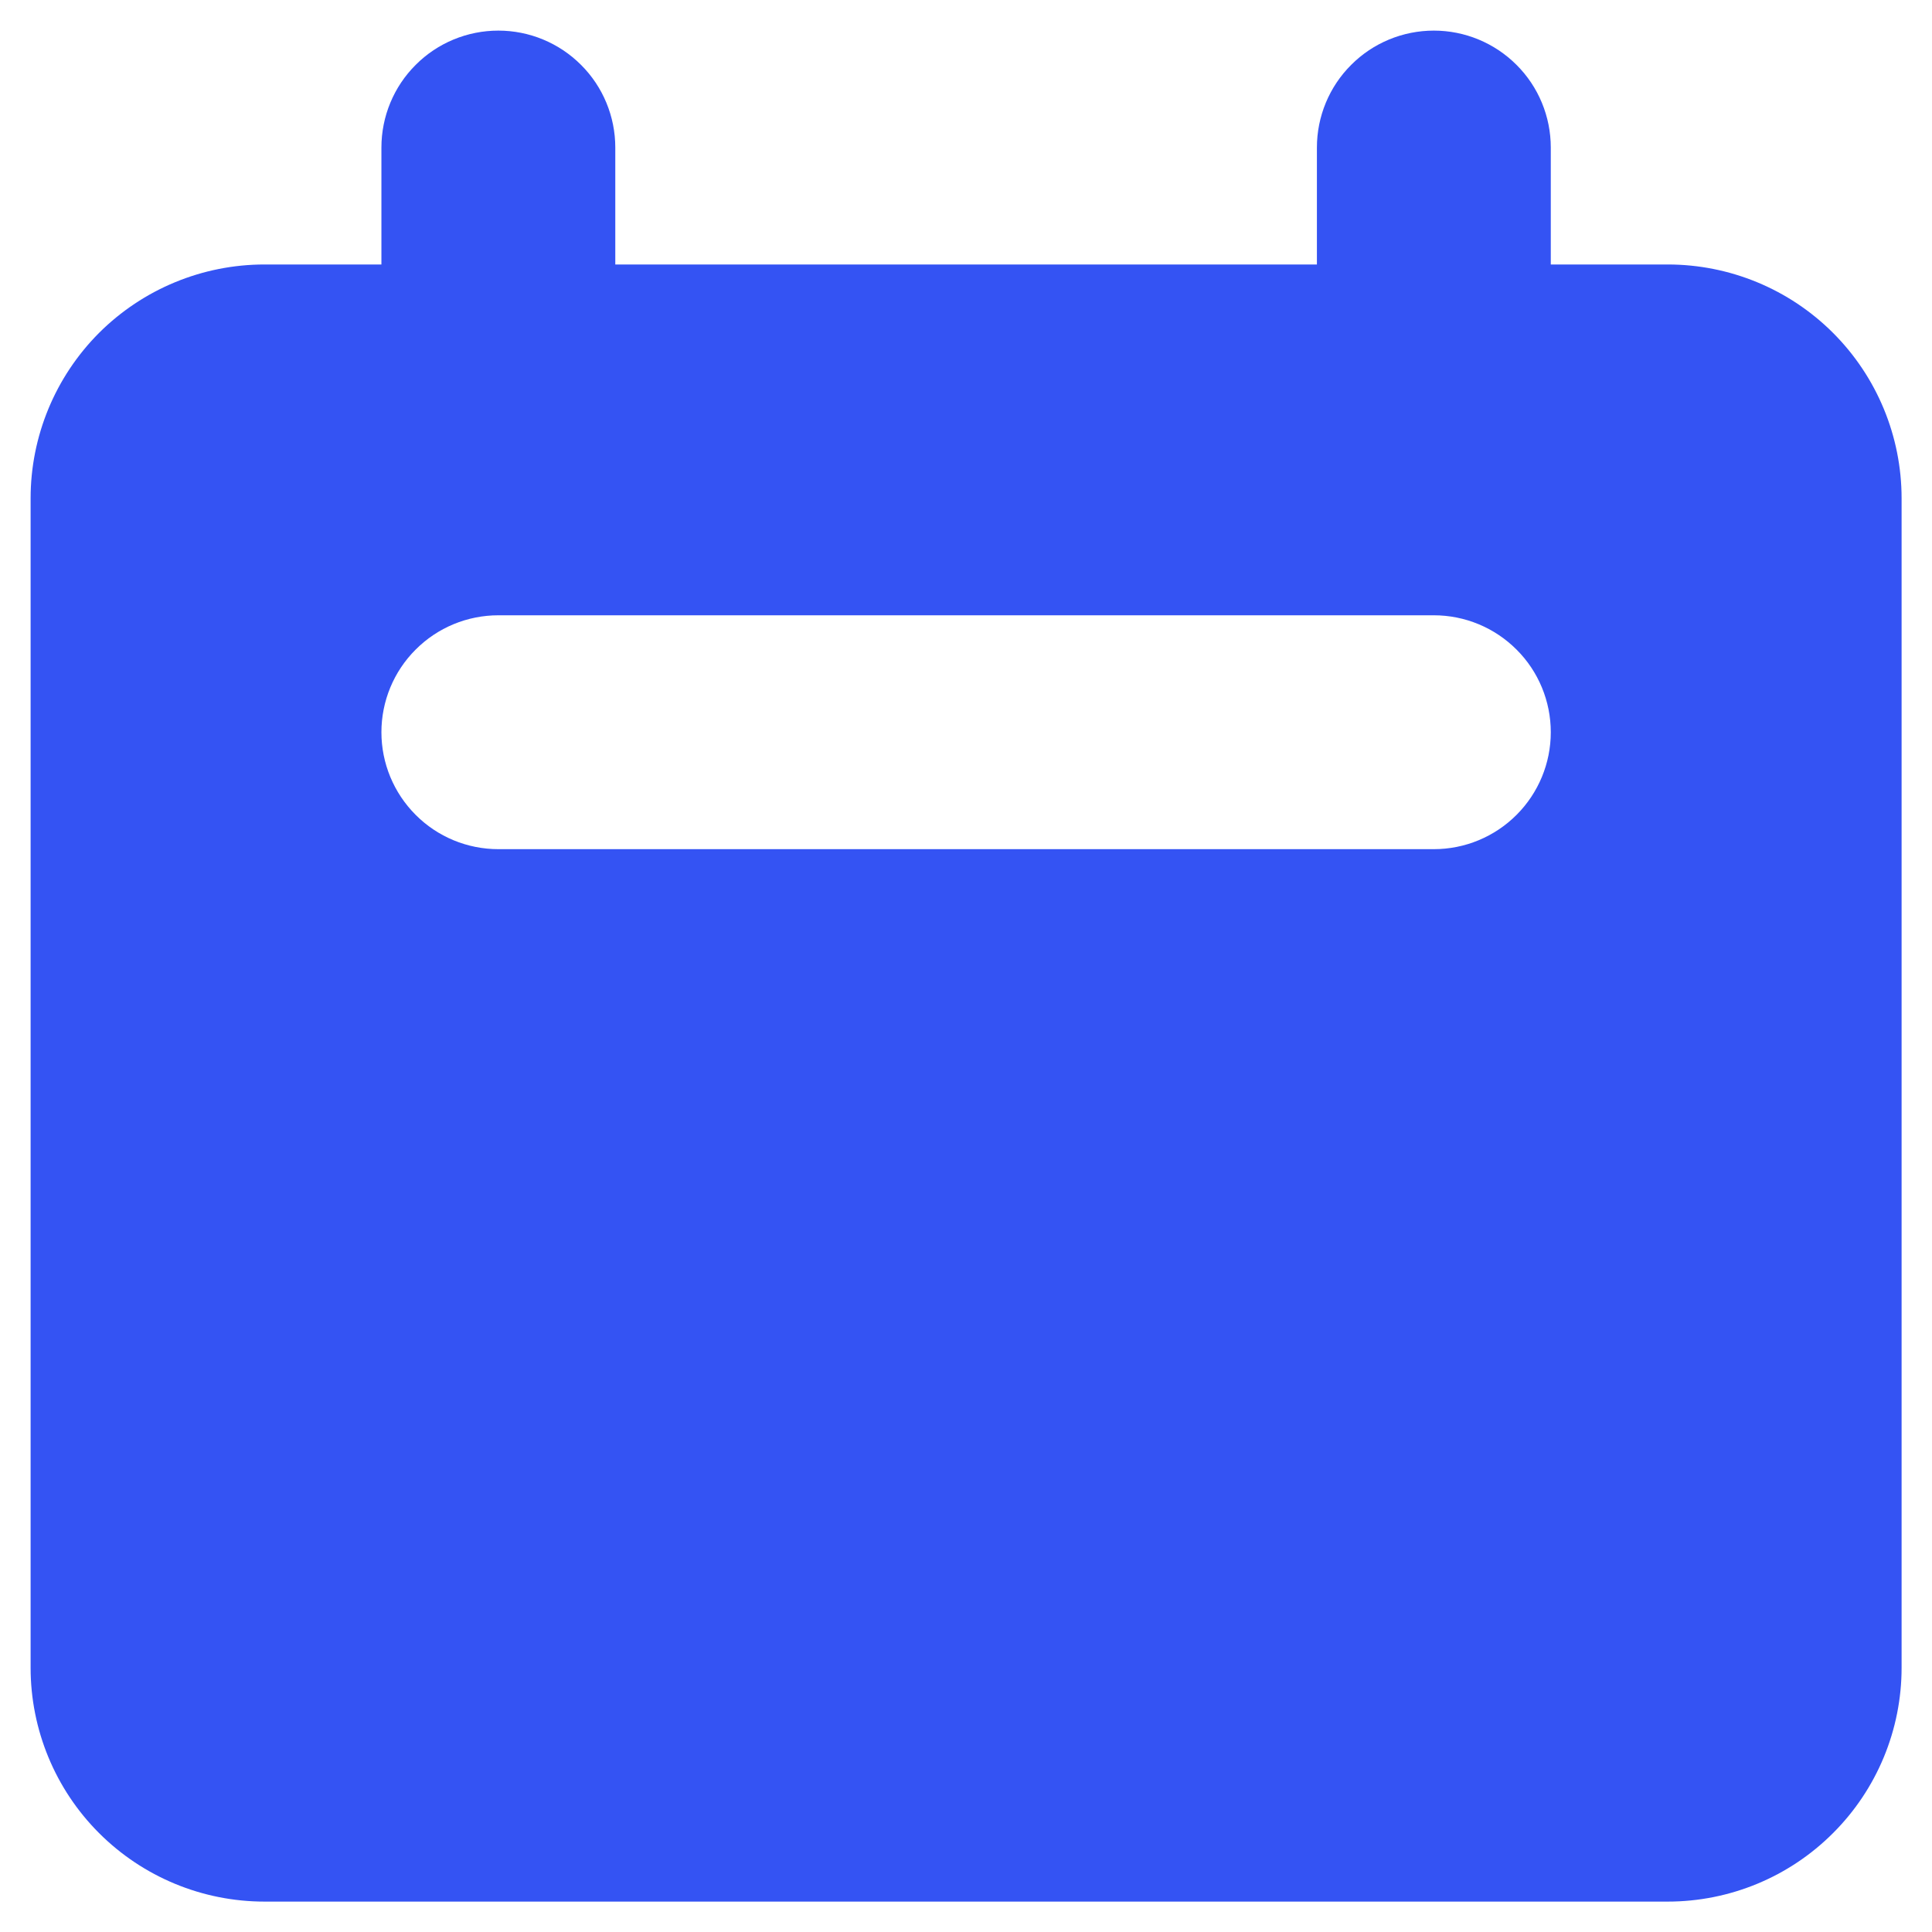 <svg width="19" height="19" viewBox="0 0 19 19" fill="none" xmlns="http://www.w3.org/2000/svg">
<path fill-rule="evenodd" clip-rule="evenodd" d="M4.901 0.301C4.596 0.301 4.303 0.422 4.088 0.638C3.872 0.853 3.751 1.146 3.751 1.451V2.601H2.601C1.991 2.601 1.406 2.843 0.974 3.274C0.543 3.706 0.301 4.291 0.301 4.901V16.401C0.301 17.011 0.543 17.596 0.974 18.027C1.406 18.459 1.991 18.701 2.601 18.701H16.401C17.011 18.701 17.596 18.459 18.027 18.027C18.459 17.596 18.701 17.011 18.701 16.401V4.901C18.701 4.291 18.459 3.706 18.027 3.274C17.596 2.843 17.011 2.601 16.401 2.601H15.251V1.451C15.251 1.146 15.13 0.853 14.914 0.638C14.698 0.422 14.406 0.301 14.101 0.301C13.796 0.301 13.503 0.422 13.288 0.638C13.072 0.853 12.951 1.146 12.951 1.451V2.601H6.051V1.451C6.051 1.146 5.93 0.853 5.714 0.638C5.498 0.422 5.206 0.301 4.901 0.301V0.301ZM4.901 6.051C4.596 6.051 4.303 6.172 4.088 6.388C3.872 6.603 3.751 6.896 3.751 7.201C3.751 7.506 3.872 7.798 4.088 8.014C4.303 8.23 4.596 8.351 4.901 8.351H14.101C14.406 8.351 14.698 8.23 14.914 8.014C15.13 7.798 15.251 7.506 15.251 7.201C15.251 6.896 15.13 6.603 14.914 6.388C14.698 6.172 14.406 6.051 14.101 6.051H4.901Z" fill="#3453F3"/>
</svg>
